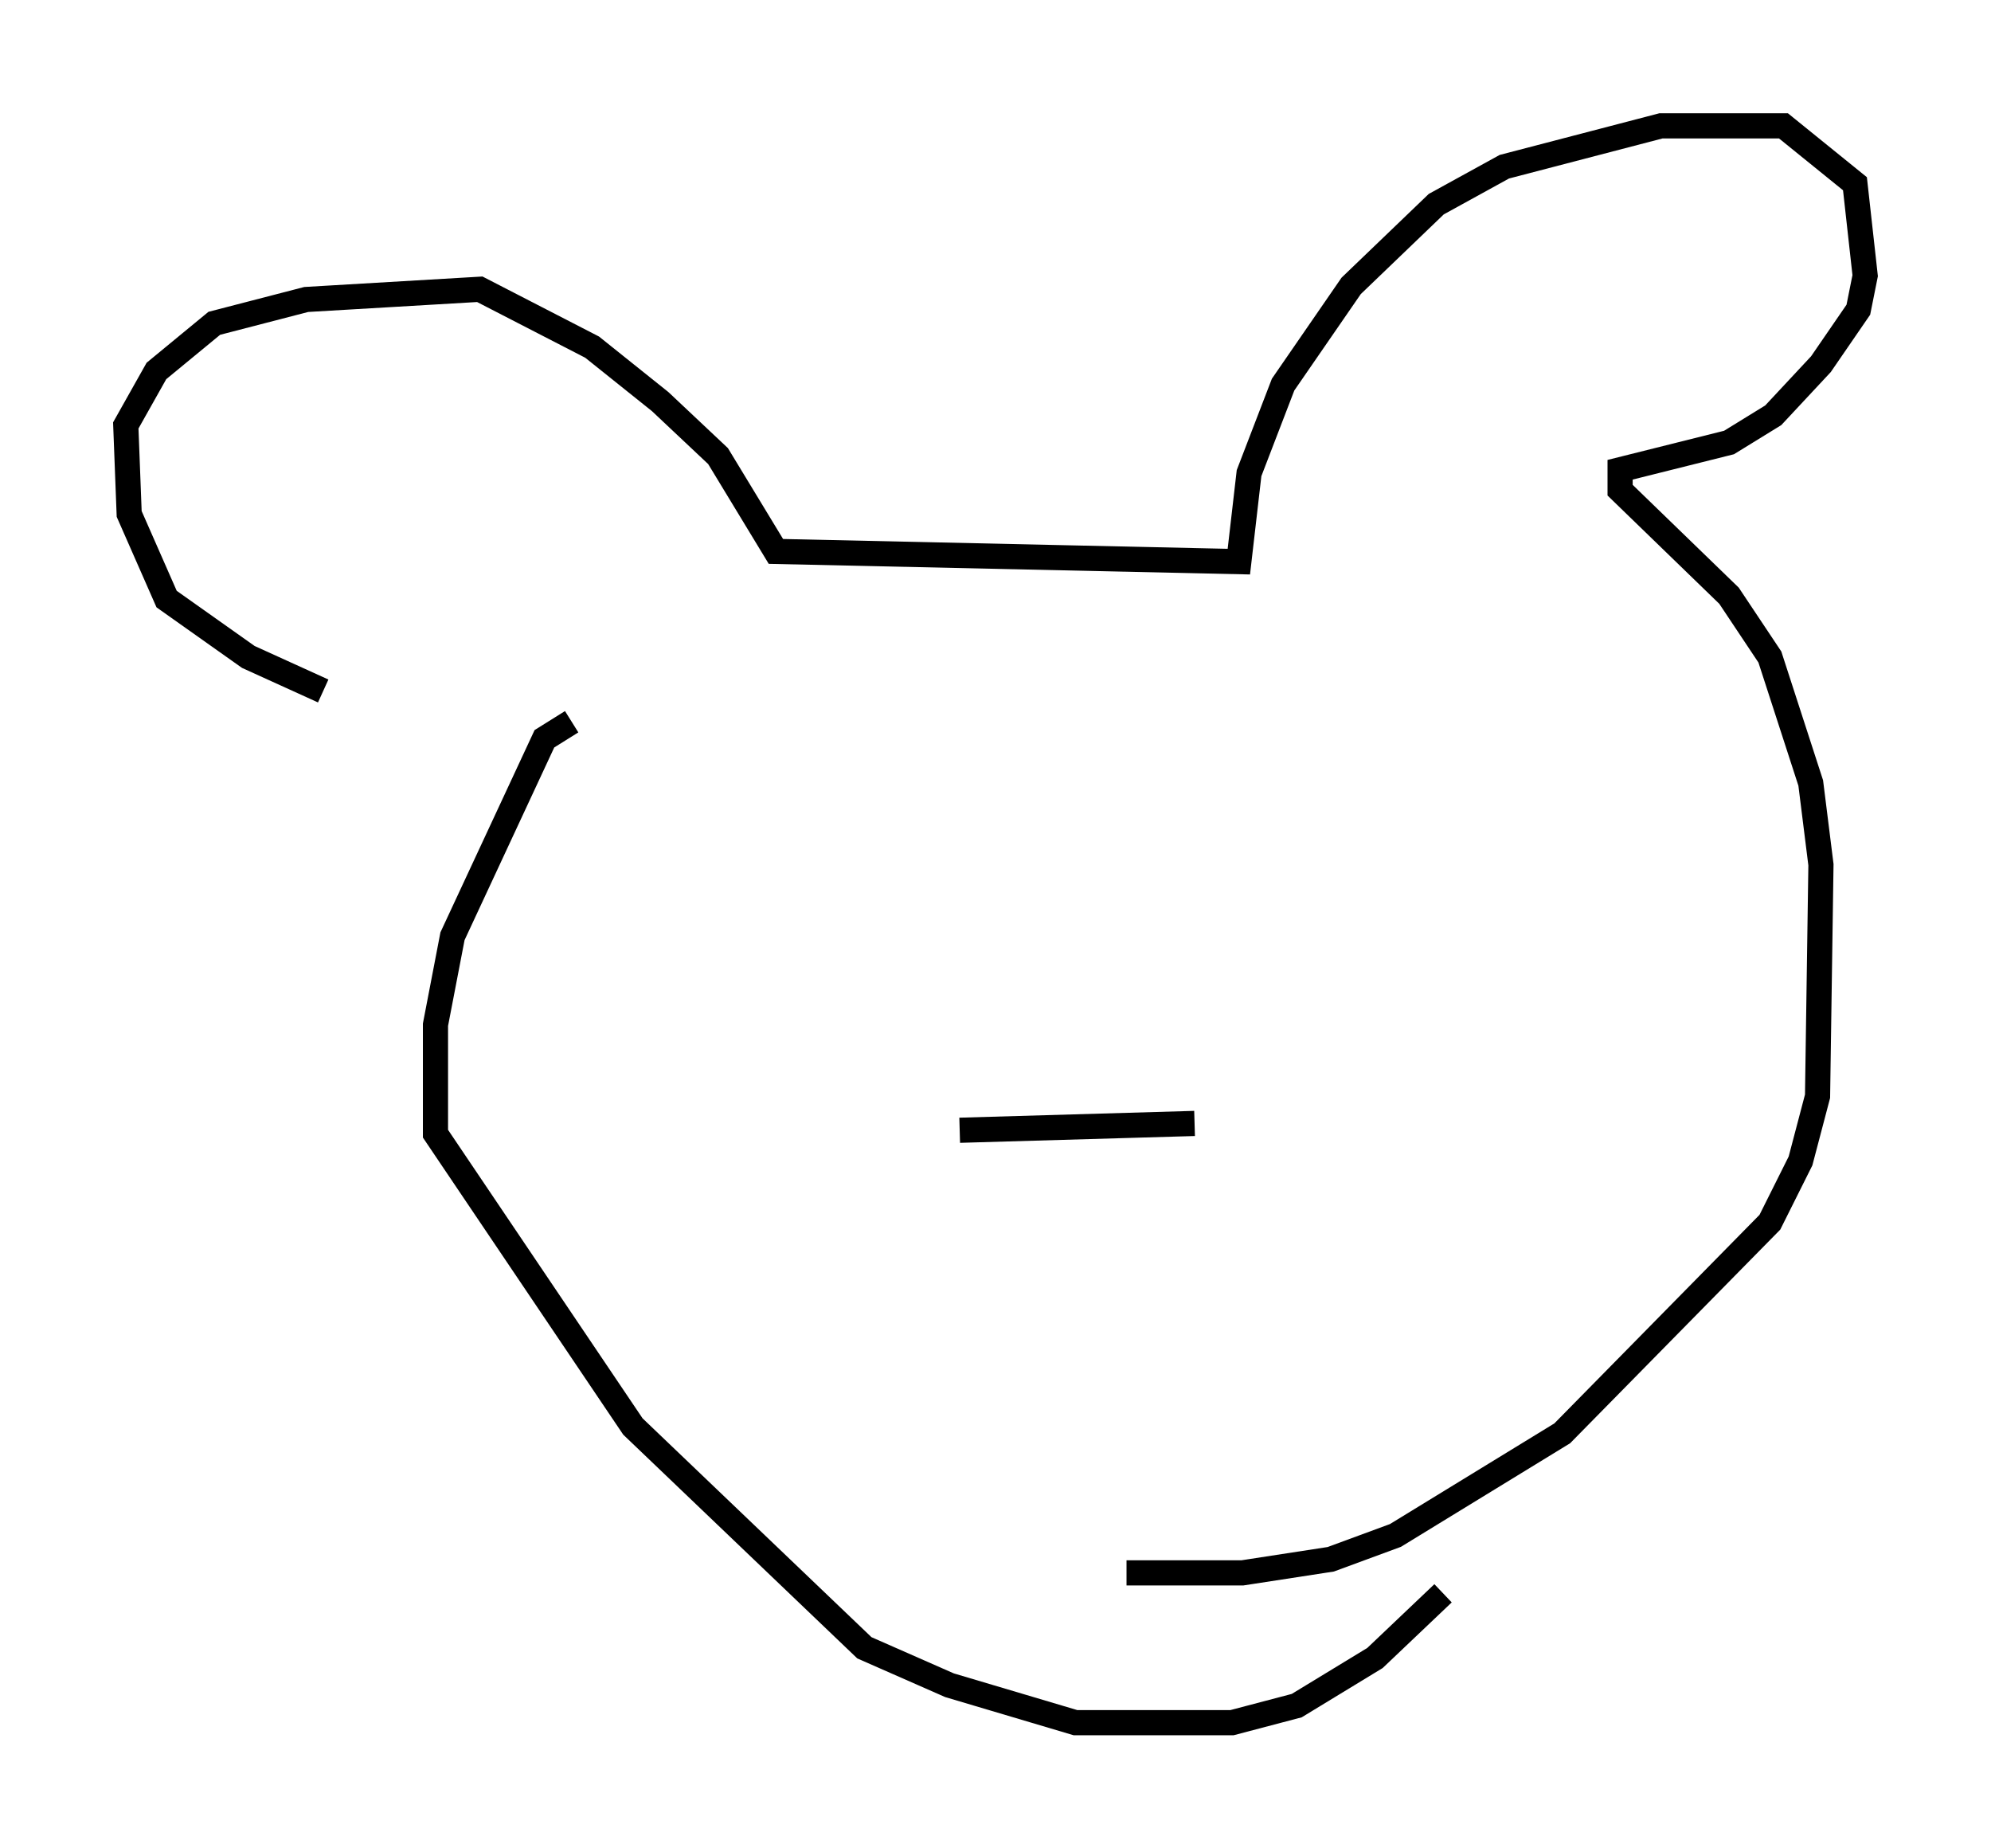 <?xml version="1.0" encoding="utf-8" ?>
<svg baseProfile="full" height="73.463" version="1.1" width="79.147" xmlns="http://www.w3.org/2000/svg" xmlns:ev="http://www.w3.org/2001/xml-events" xmlns:xlink="http://www.w3.org/1999/xlink"><defs /><rect fill="white" height="73.463" width="79.147" x="0" y="0" /><path d="M19.614, 29.628 m-6.766, -2.165 l-2.977, -1.353 -3.248, -2.3 l-1.488, -3.383 -0.135, -3.518 l1.218, -2.165 2.3, -1.894 l3.654, -0.947 6.901, -0.406 l4.465, 2.3 2.706, 2.165 l2.3, 2.165 2.3, 3.789 l18.403, 0.406 0.406, -3.518 l1.353, -3.518 2.706, -3.924 l3.383, -3.248 2.706, -1.488 l6.225, -1.624 4.871, 0.0 l2.842, 2.3 0.406, 3.654 l-0.271, 1.353 -1.488, 2.165 l-1.894, 2.03 -1.759, 1.083 l-4.33, 1.083 0.0, 0.812 l4.33, 4.195 1.624, 2.436 l1.624, 5.007 0.406, 3.248 l-0.135, 9.202 -0.677, 2.571 l-1.218, 2.436 -8.254, 8.39 l-6.631, 4.059 -2.571, 0.947 l-3.518, 0.541 -4.601, 0.0 m-22.057, -33.829 l-1.083, 0.677 -3.654, 7.848 l-0.677, 3.518 0.0, 4.33 l7.848, 11.637 9.202, 8.796 l3.383, 1.488 5.007, 1.488 l6.225, 0.0 2.571, -0.677 l3.112, -1.894 2.706, -2.571 m-19.215, -18.403 l9.337, -0.271 " fill="none" stroke="black" stroke-width="1" /></svg>